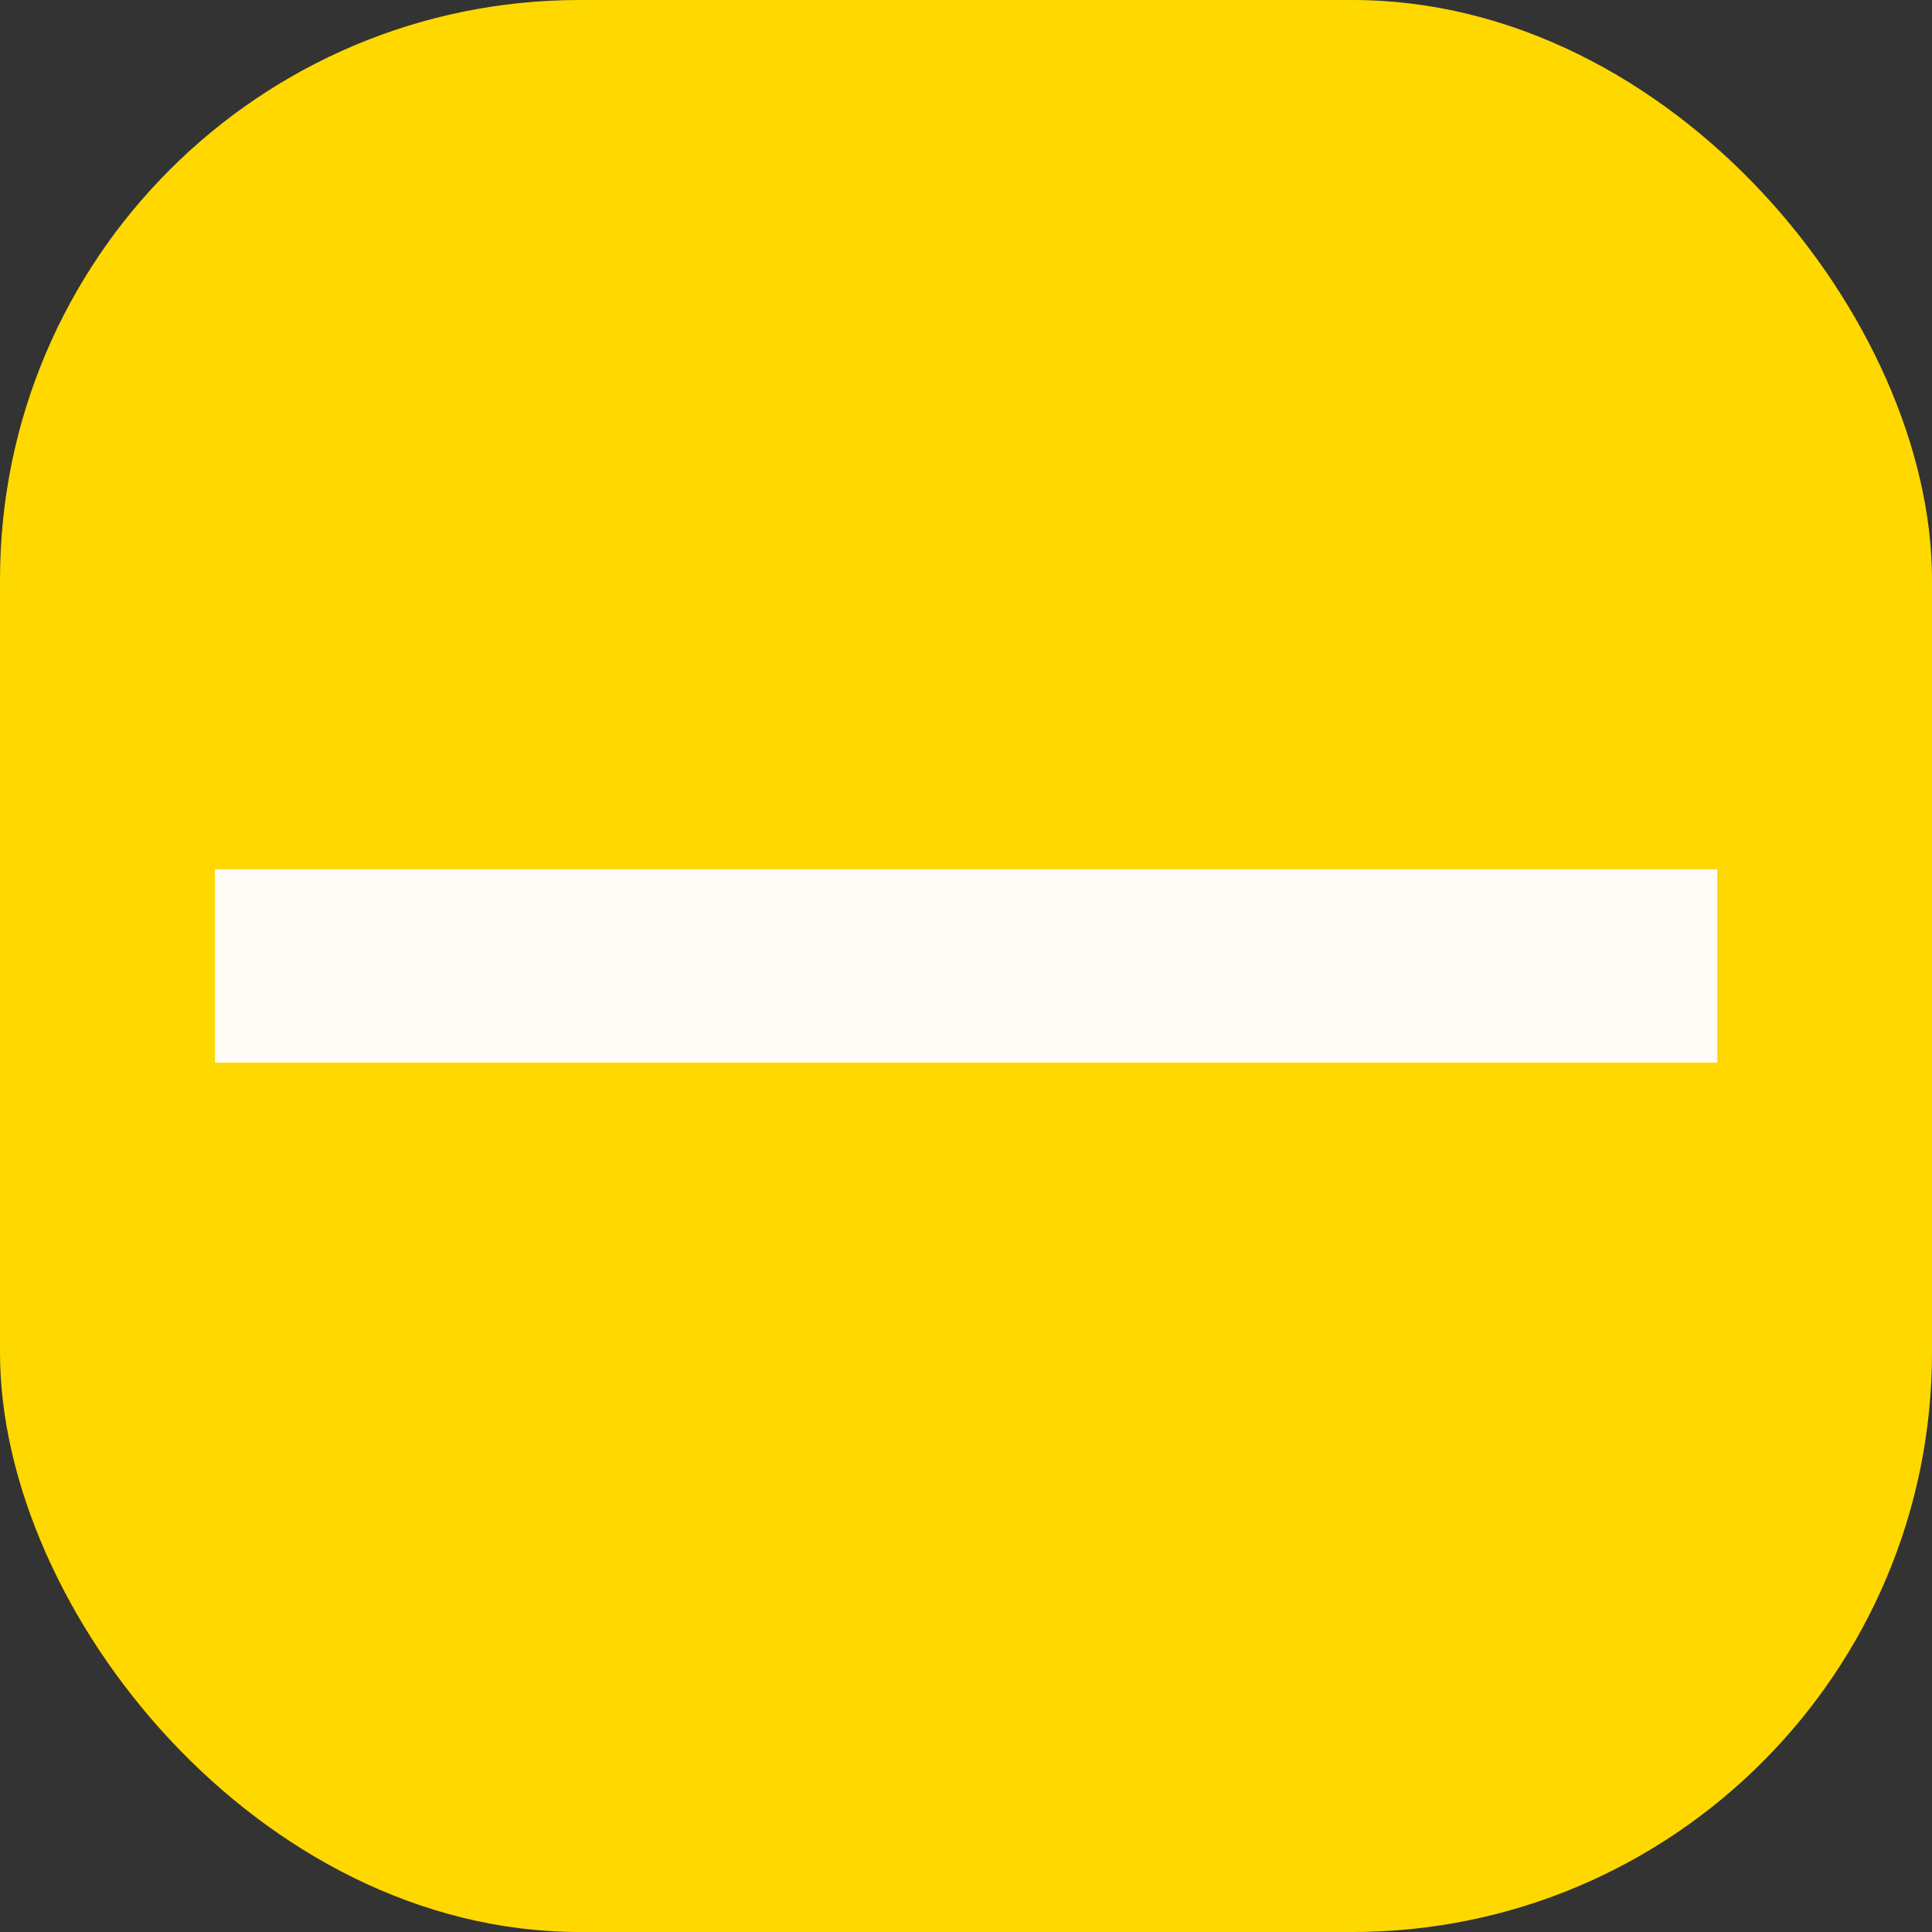<svg xmlns="http://www.w3.org/2000/svg" width="20" height="20" viewBox="0 0 20 20">
  <rect x="0" y="0" width="20" height="20" fill="#333333" stroke="none"/>
  <g id="Group_196" transform="translate(-134 -570)">
    <rect id="Rectangle_1796" width="20" height="20" rx="6" transform="translate(134 570)" fill="#ffd800"/>
    <path id="remove_FILL0_wght400_GRAD0_opsz48" d="M200,548v-2h15.553v2Z" transform="translate(-63.776 33)" fill="#fffbf5"/>
  </g>
</svg>
